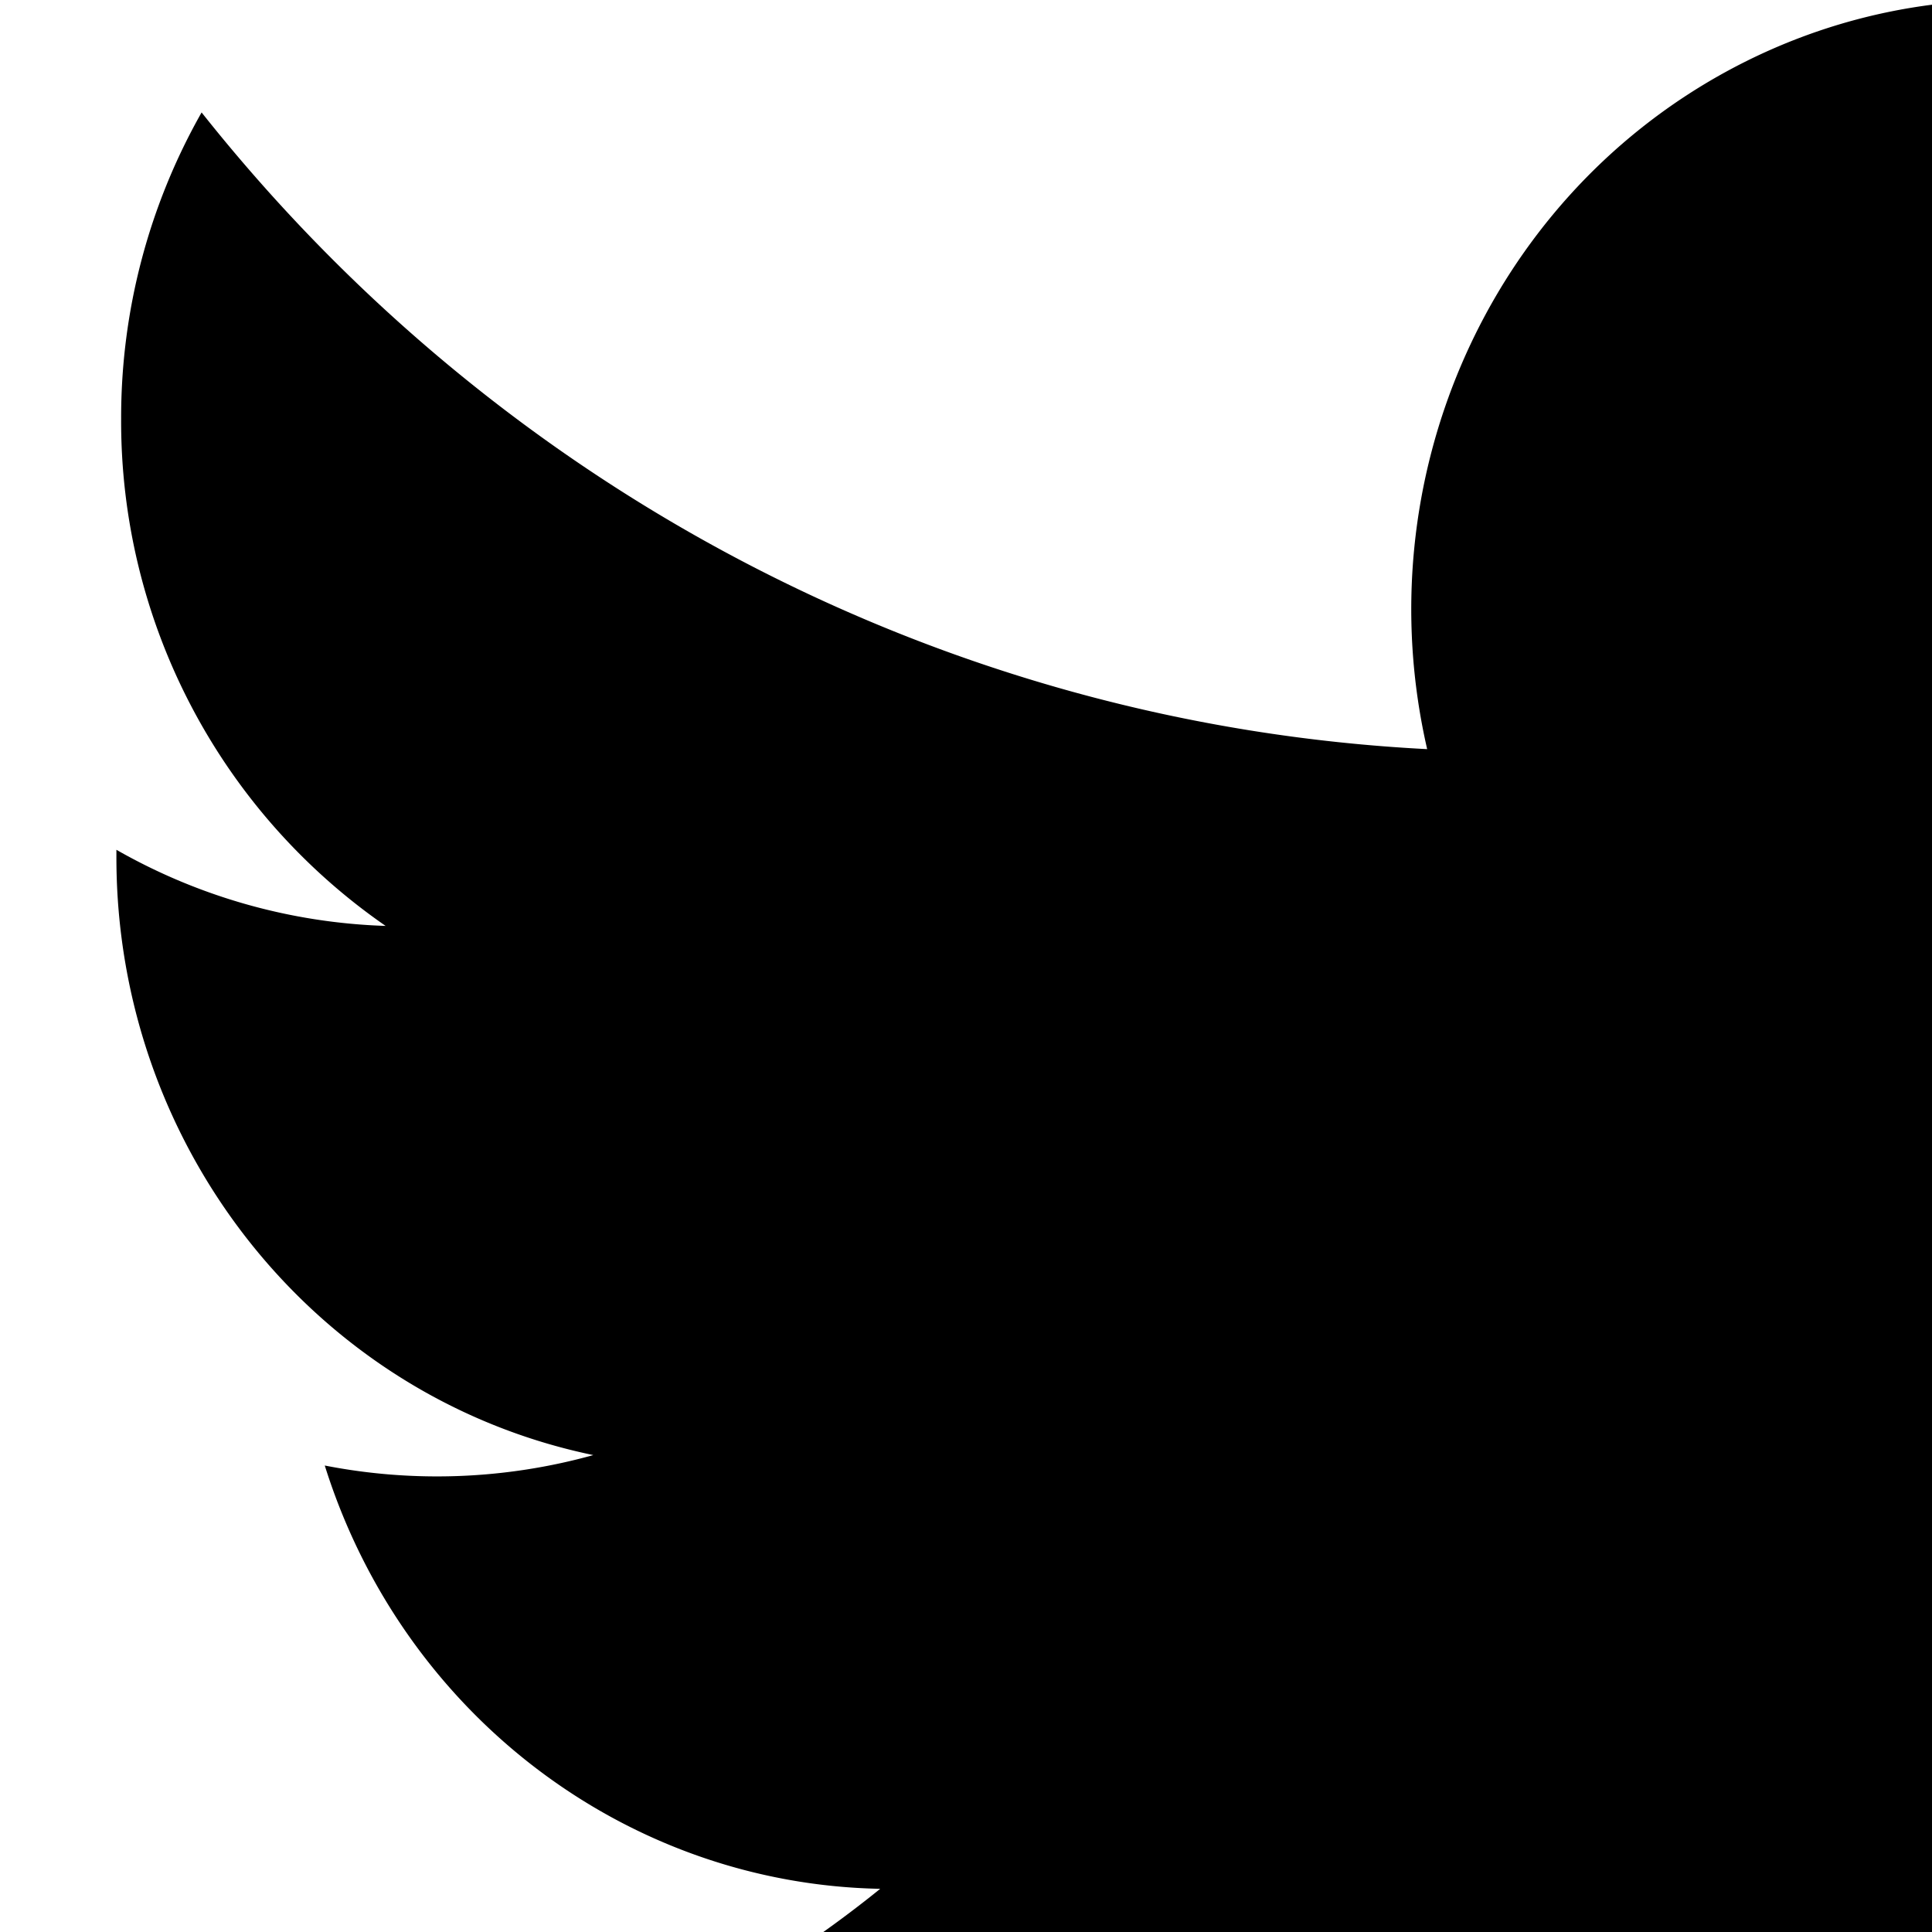 <svg xmlns="http://www.w3.org/2000/svg" viewBox="0 0 20 20"><path d="M30 2.967c-1.124.51-2.316.845-3.536.993A6.302 6.302 0 0029.17.47 12.156 12.156 0 0125.261 2C23.357-.088 20.32-.602 17.86.747c-2.46 1.35-3.726 4.225-3.086 7.008-4.95-.254-9.561-2.65-12.687-6.591a6.403 6.403 0 00-.833 3.171 6.35 6.35 0 002.738 5.25 6.01 6.01 0 01-2.787-.788v.08c0 3.003 2.065 5.59 4.937 6.186a6.042 6.042 0 01-2.78.108c.806 2.57 3.117 4.331 5.75 4.382A12.157 12.157 0 010 22.166 17.116 17.116 0 009.435 25c11.321 0 17.512-9.613 17.512-17.95 0-.273-.005-.546-.018-.816 1.205-.894 2.245-2 3.071-3.267z" fill="currentColor"/></svg>

